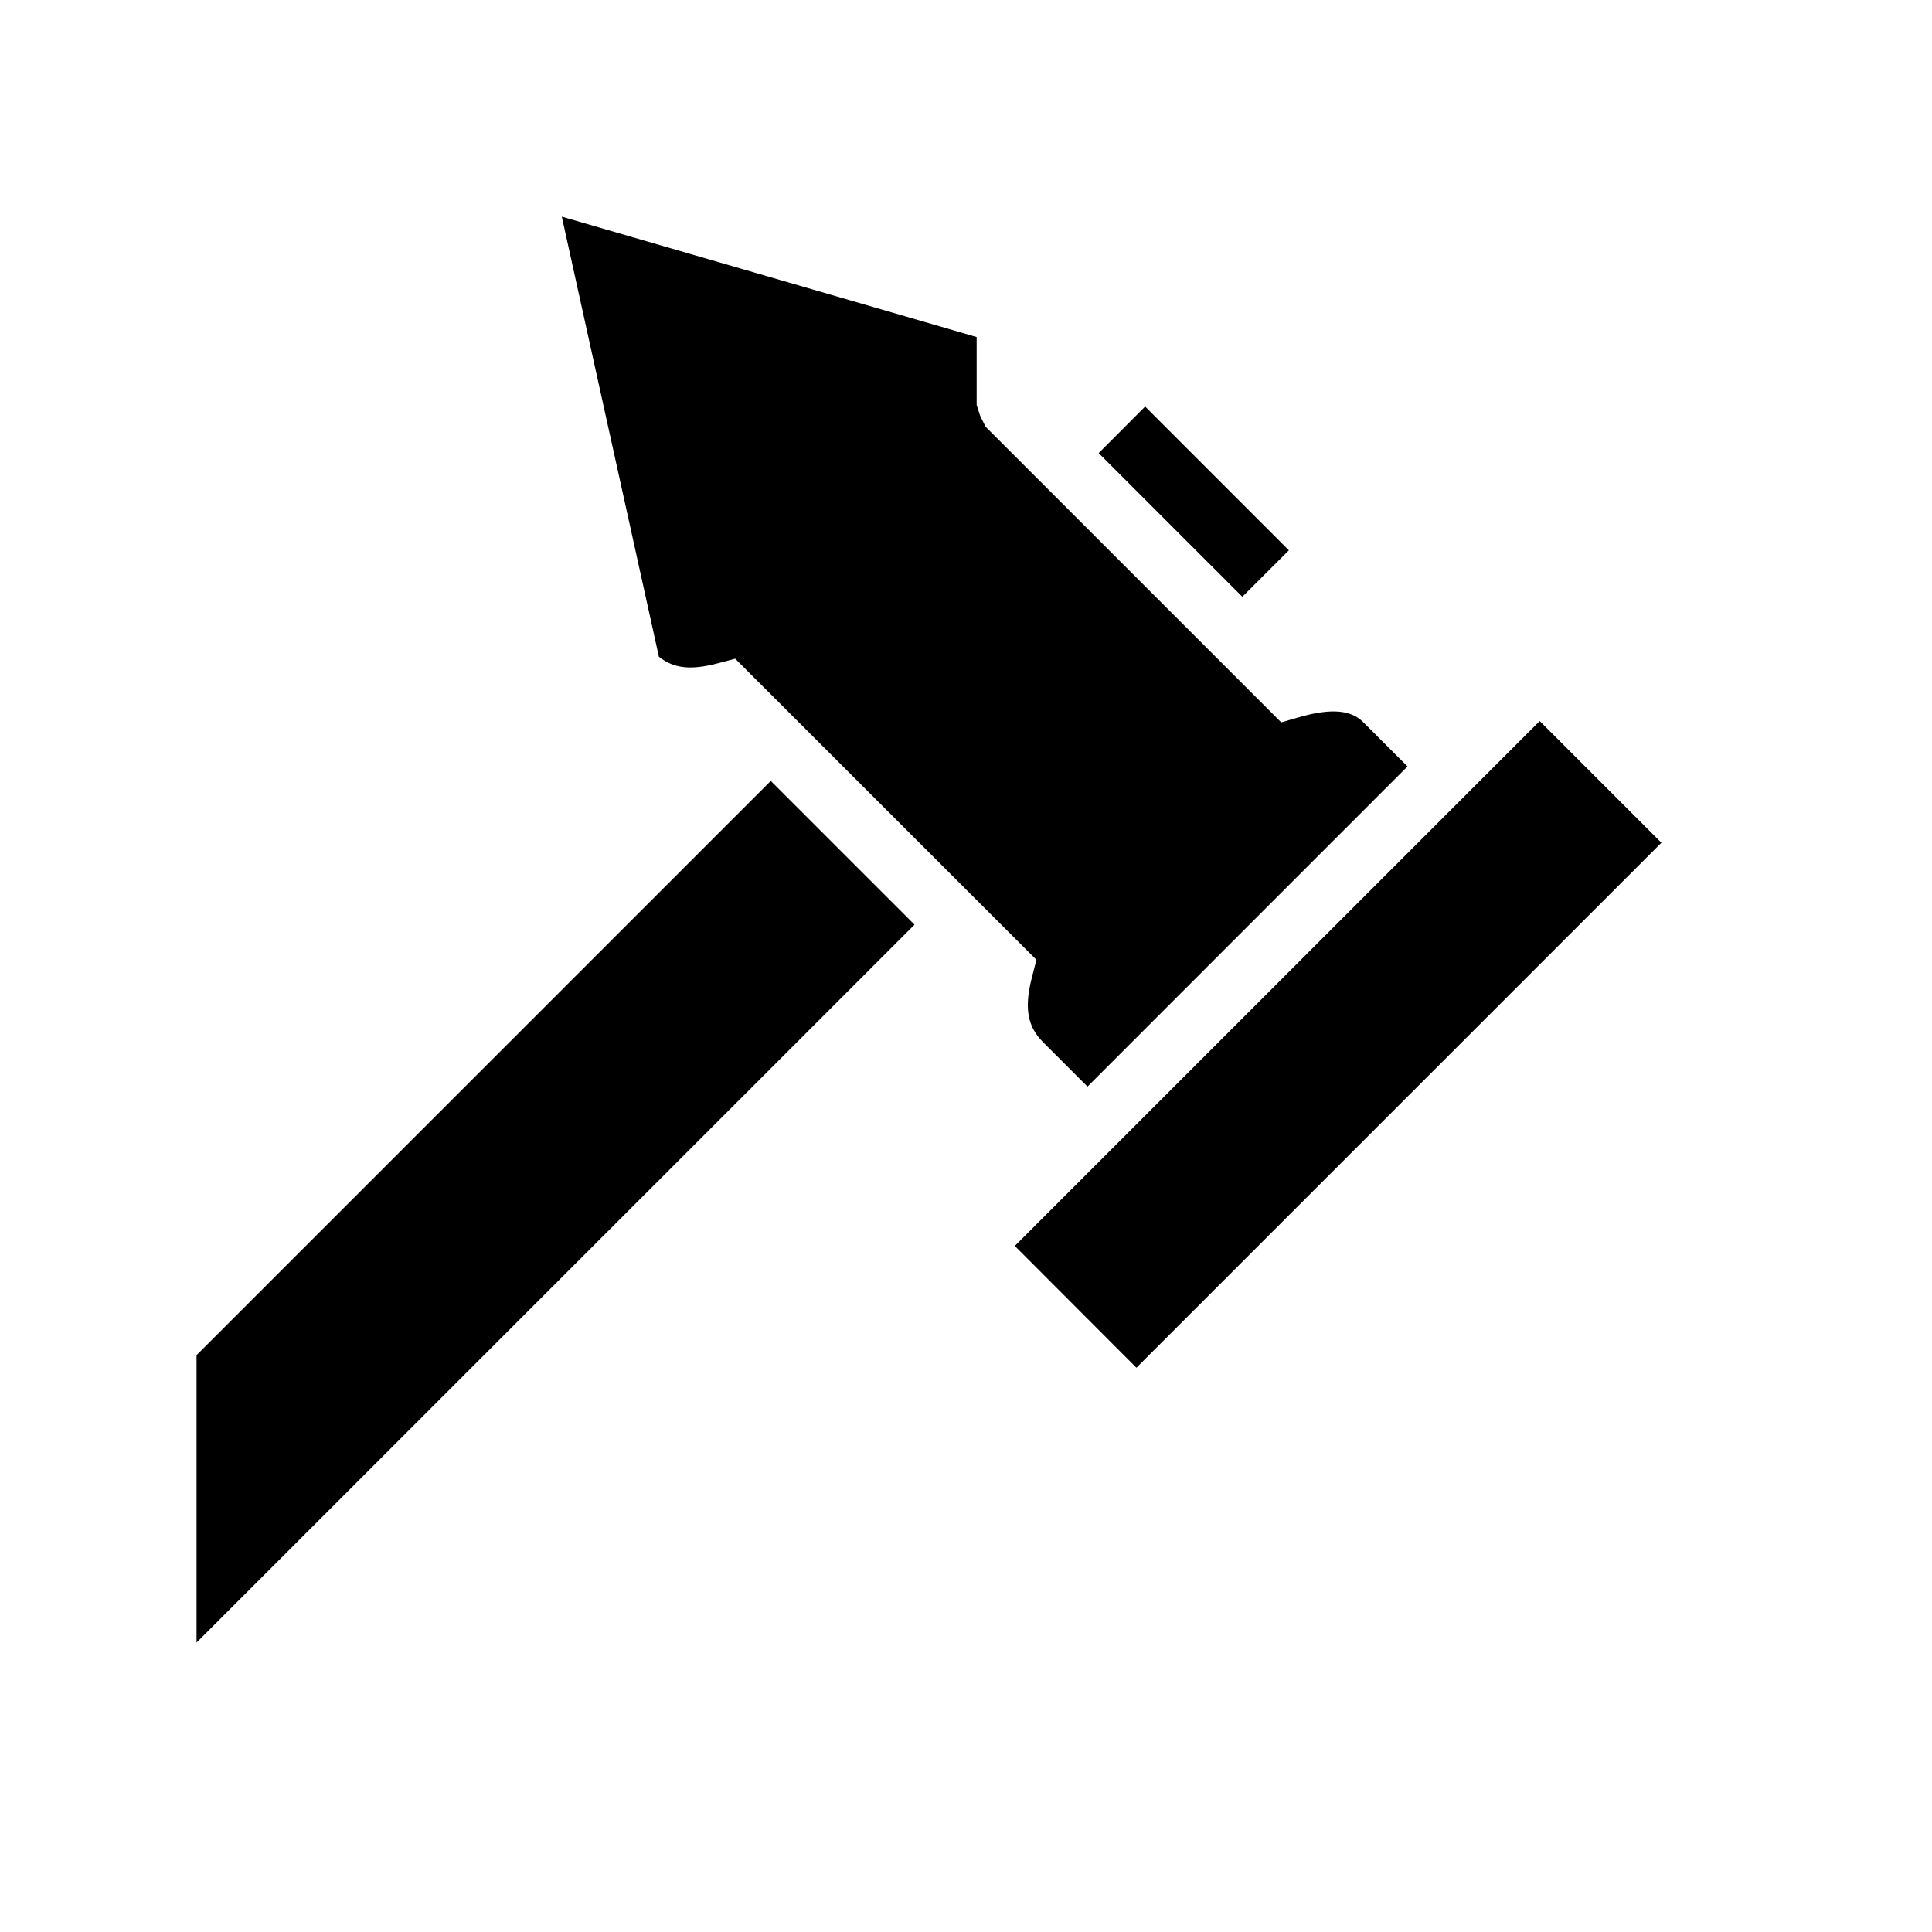 <svg xmlns="http://www.w3.org/2000/svg" width="100%" height="100%" viewBox="0 0 588.8 588.8"><path d="M171.213 66.025l29.593 134.125c4.547 3.588 9.68 4.188 18.063 1.97l5.186-1.376 3.813 3.812 84.218 84.188 3.78 3.78-1.343 5.19c-2.42 9.36-1.483 15.047 3.375 19.905l13.53 13.53 97.533-97.563-13.532-13.53c-3.538-3.54-9.39-4.415-19.655-1.438l-5.313 1.53-3.906-3.906-86.187-86.188-1.626-3.28-1.094-3.314V102.776c-0.013-0.02-0.018-0.044-0.03-0.063L171.21 66.026zM348.992 123.9l-14.156 14.188 43.782 43.78 14.186-14.155L348.994 123.9z m120.25 95.844l-159.968 159.97 37.063 37.123 160-160-37.094-37.093zM234.9 237.994l-175 175v87.594l218.813-218.782-43.813-43.812z" /></svg>